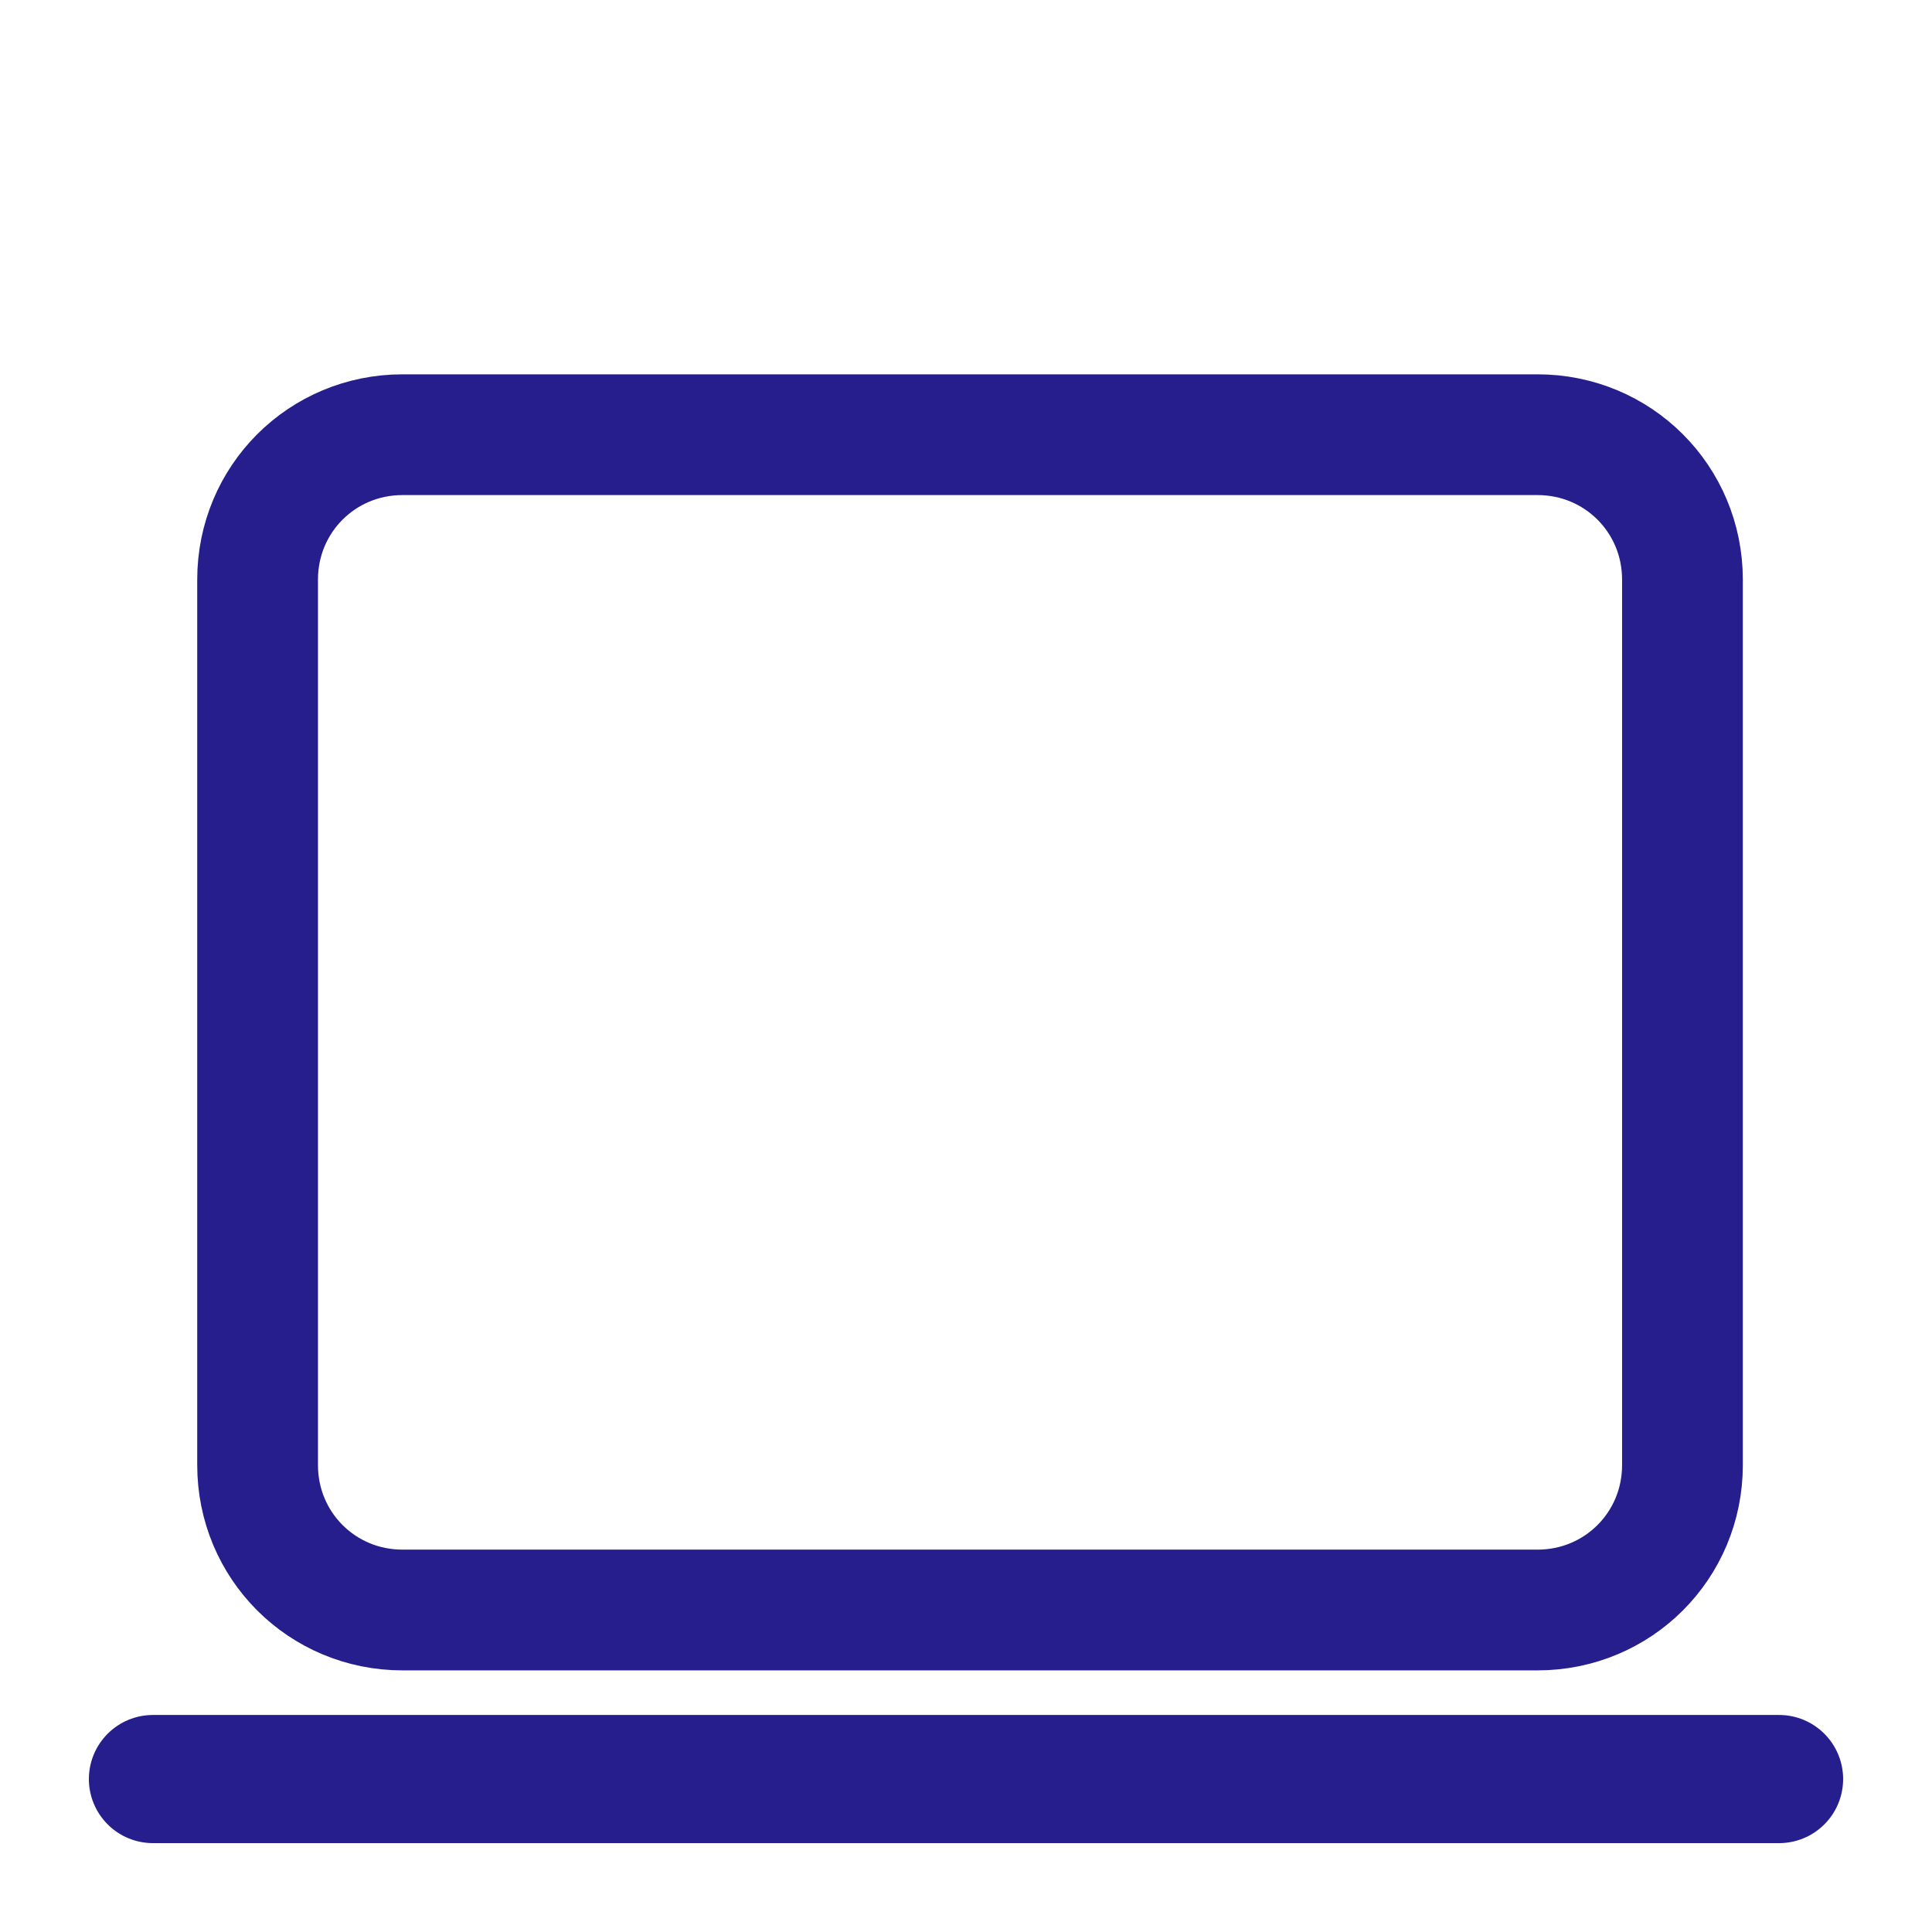 <?xml version="1.0" encoding="utf-8"?>
<!-- Generator: Adobe Illustrator 24.1.1, SVG Export Plug-In . SVG Version: 6.00 Build 0)  -->
<svg version="1.1" id="Layer_1" xmlns="http://www.w3.org/2000/svg" xmlns:xlink="http://www.w3.org/1999/xlink" x="0px" y="0px"
	 viewBox="0 0 24 24" style="enable-background:new 0 0 24 24;" xml:space="preserve">
<style type="text/css">
	.st0{fill:none;stroke:#251E8C;stroke-width:1.5;stroke-linecap:round;stroke-linejoin:round;}
	.st1{fill:none;stroke:#251E8C;stroke-width:1.592;stroke-linecap:round;stroke-linejoin:round;}
</style>
<path class="st0" d="M19.1,20H5c-1,0-1.8-0.8-1.8-1.8v-11c0-1,0.8-1.8,1.8-1.8h14.1c1,0,1.8,0.8,1.8,1.8v11
	C20.9,19.2,20.1,20,19.1,20z"/>
<line class="st1" x1="1.9" y1="22.1" x2="22.1" y2="22.1"/>
</svg>
